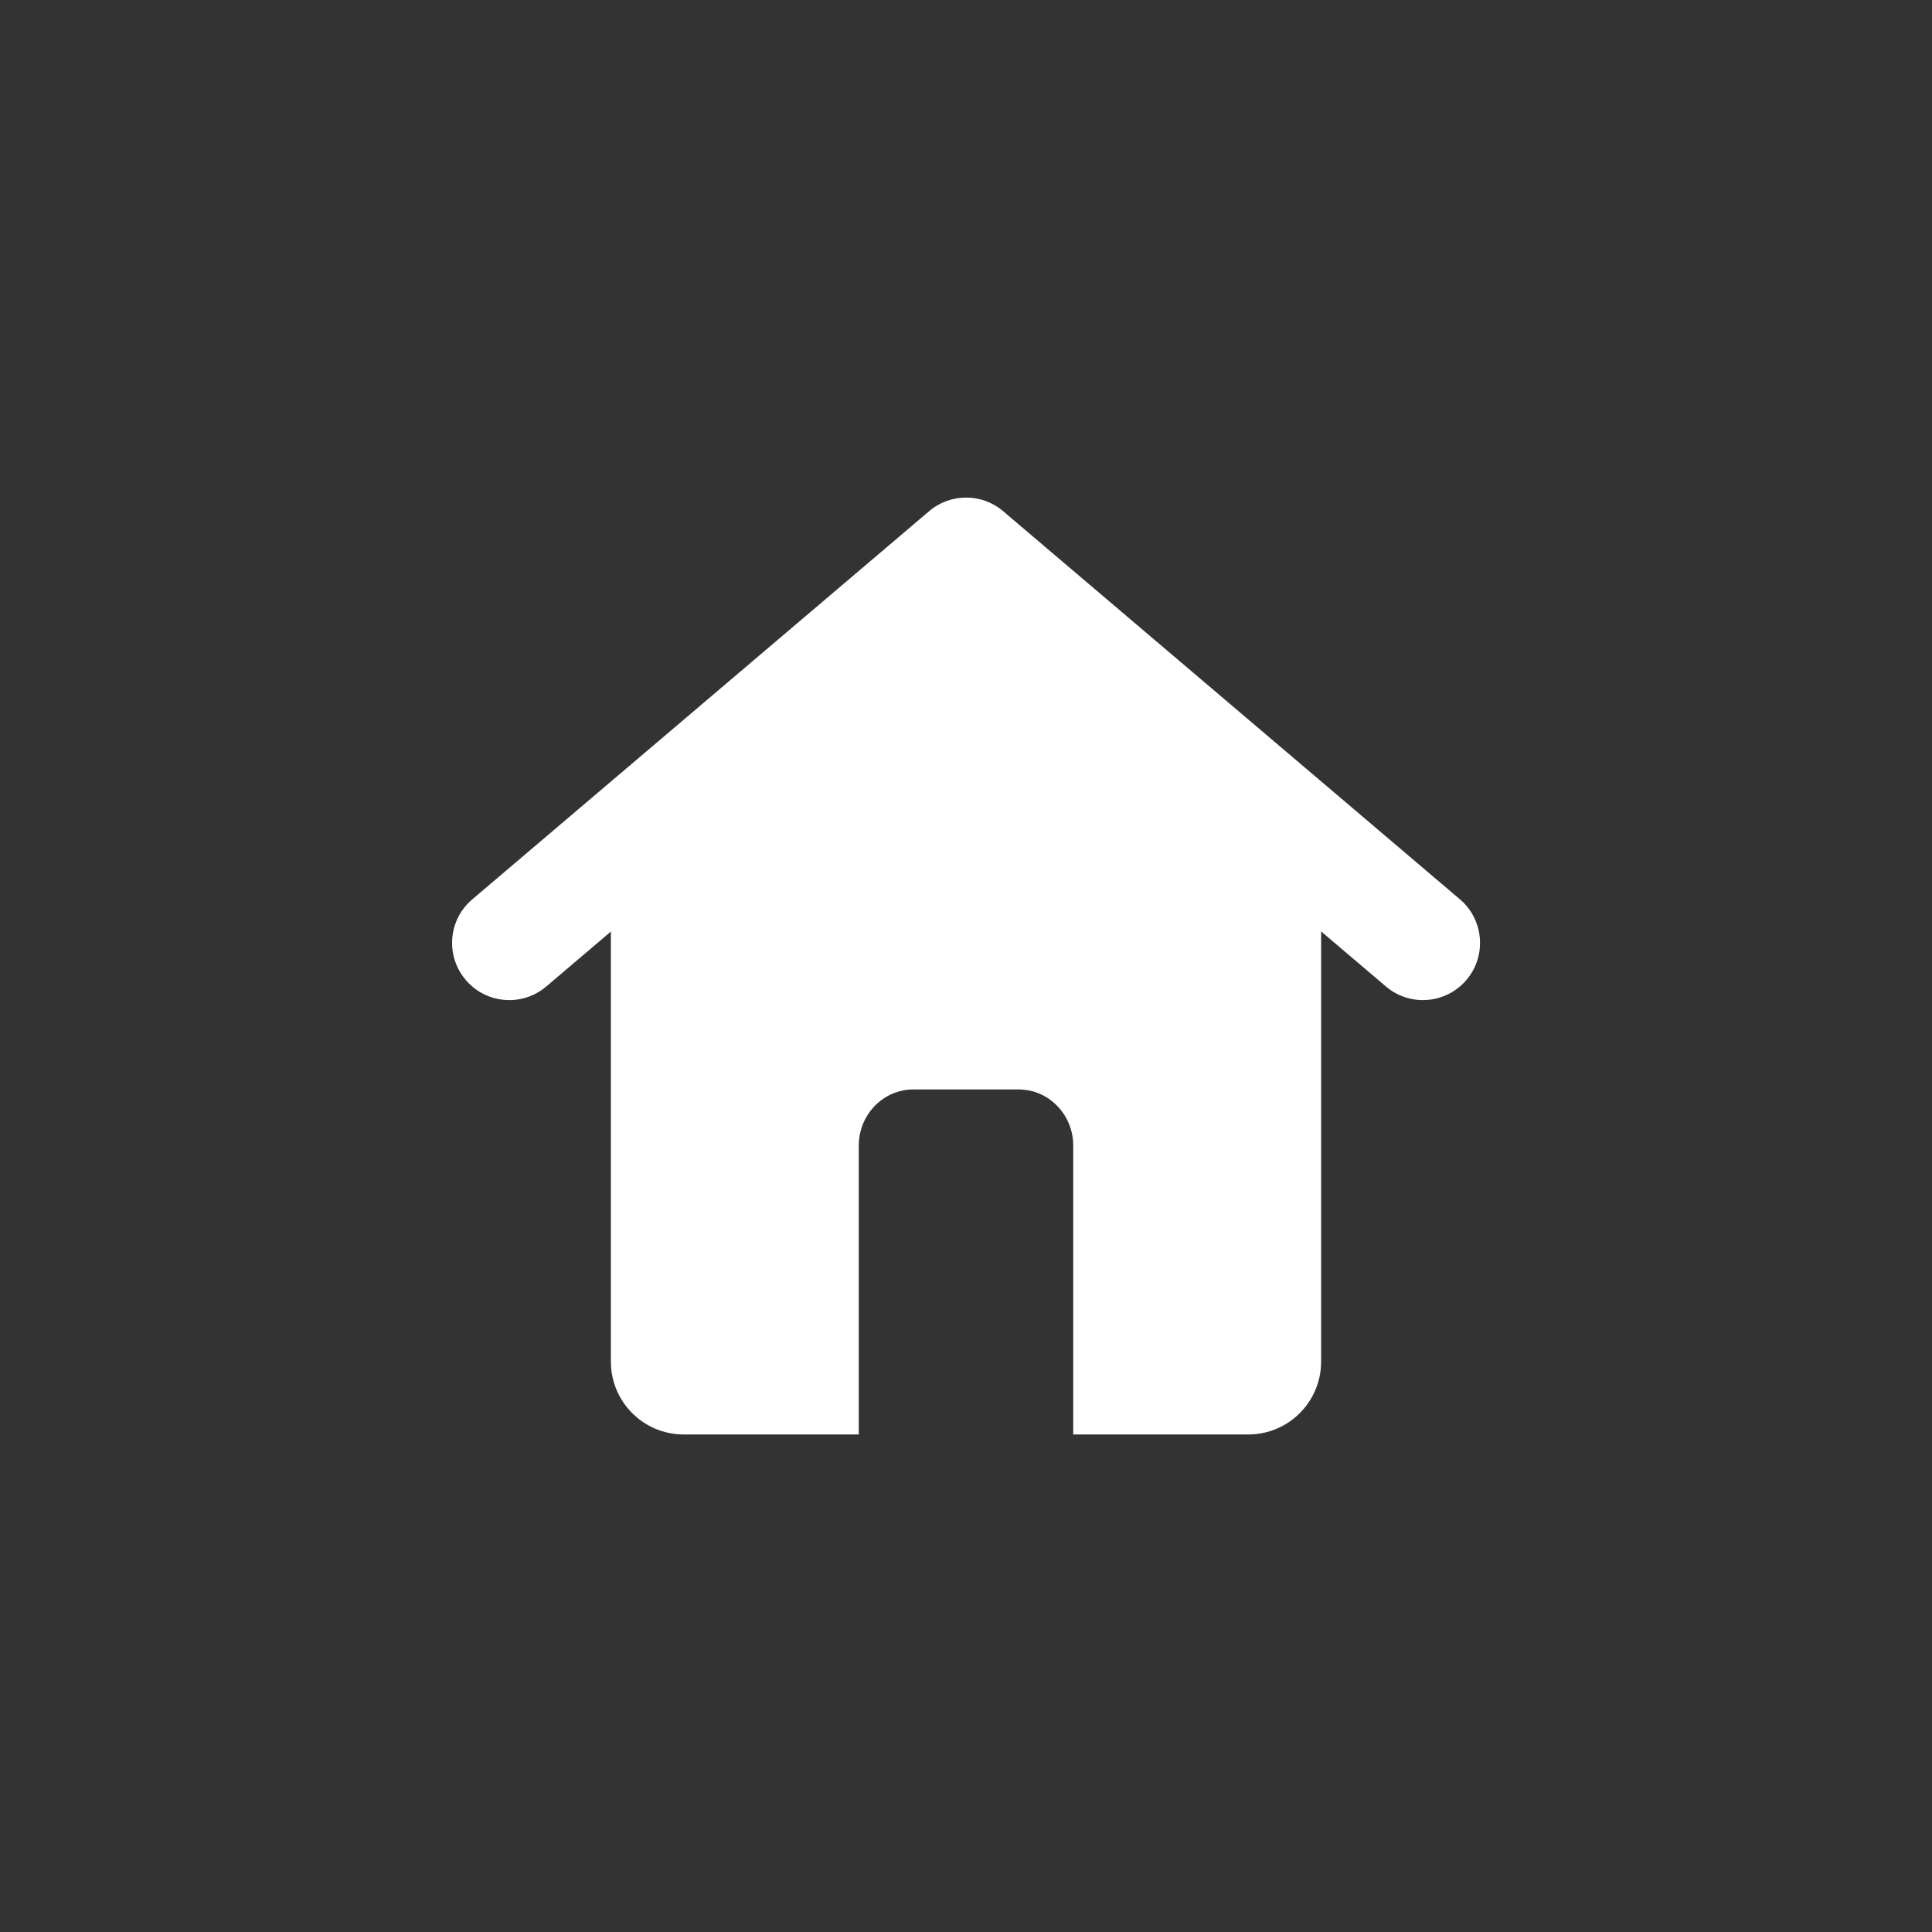 <?xml version="1.0" encoding="utf-8"?>
<!-- Generator: Adobe Illustrator 25.2.3, SVG Export Plug-In . SVG Version: 6.00 Build 0)  -->
<svg version="1.1" xmlns="http://www.w3.org/2000/svg" xmlns:xlink="http://www.w3.org/1999/xlink" x="0px" y="0px"
	 viewBox="0 0 218 218" style="enable-background:new 0 0 218 218;" xml:space="preserve">
<rect x="0" y="0" width="218" height="218" fill="#333333" stroke="none"/>
<style type="text/css">
	.st0{display:none;}
	.st1{display:inline;fill:#404041;stroke:#231F20;stroke-miterlimit:10;}
	.st2{display:inline;fill:none;stroke:#2E3191;stroke-miterlimit:10;}
	.st3{display:inline;}
	.st4{fill:#FFFFFF;}
	.st5{fill:none;}
</style>
<g id="Layer_2" class="st0">
	<rect x="-50" y="-50" class="st1" width="318" height="318"/>
	<rect x="46.22" y="46.22" class="st2" width="125.56" height="125.56"/>
</g>
<g id="Person" class="st0">
	<g class="st3">
		<circle class="st4" cx="109.1" cy="76.89" r="30.23"/>
		<path class="st4" d="M169.33,171.24L169.33,171.24c0,0.05-0.04,0.1-0.1,0.1H48.77c-0.05,0-0.1-0.04-0.1-0.1v0
			c0-29.4,23.83-53.23,53.23-53.23h14.21C145.5,118.01,169.33,141.84,169.33,171.24z"/>
		<line class="st5" x1="169.33" y1="171.34" x2="48.67" y2="171.34"/>
	</g>
</g>
<g id="Home">
	<g>
		<path class="st4" d="M165.47,110.57L165.47,110.57c-2.31,2.72-6.38,3.05-9.09,0.74L113.18,74.6c-2.41-2.05-5.95-2.05-8.35,0
			l-43.19,36.71c-2.72,2.31-6.79,1.98-9.09-0.74l0,0c-2.31-2.71-1.98-6.79,0.74-9.09l51.55-43.8c2.41-2.05,5.95-2.05,8.35,0
			l51.55,43.8C167.44,103.79,167.77,107.86,165.47,110.57z"/>
		<path class="st4" d="M109,62.08L68.93,96.24v57.4c0,4.54,3.68,8.22,8.22,8.22H96.9v-32.59c0-3.5,2.76-6.34,6.16-6.34H109h5.94
			c3.4,0,6.16,2.84,6.16,6.34v32.59h19.75c4.54,0,8.22-3.68,8.22-8.22v-56.8L109,62.08z"/>
	</g>
</g>
</svg>
